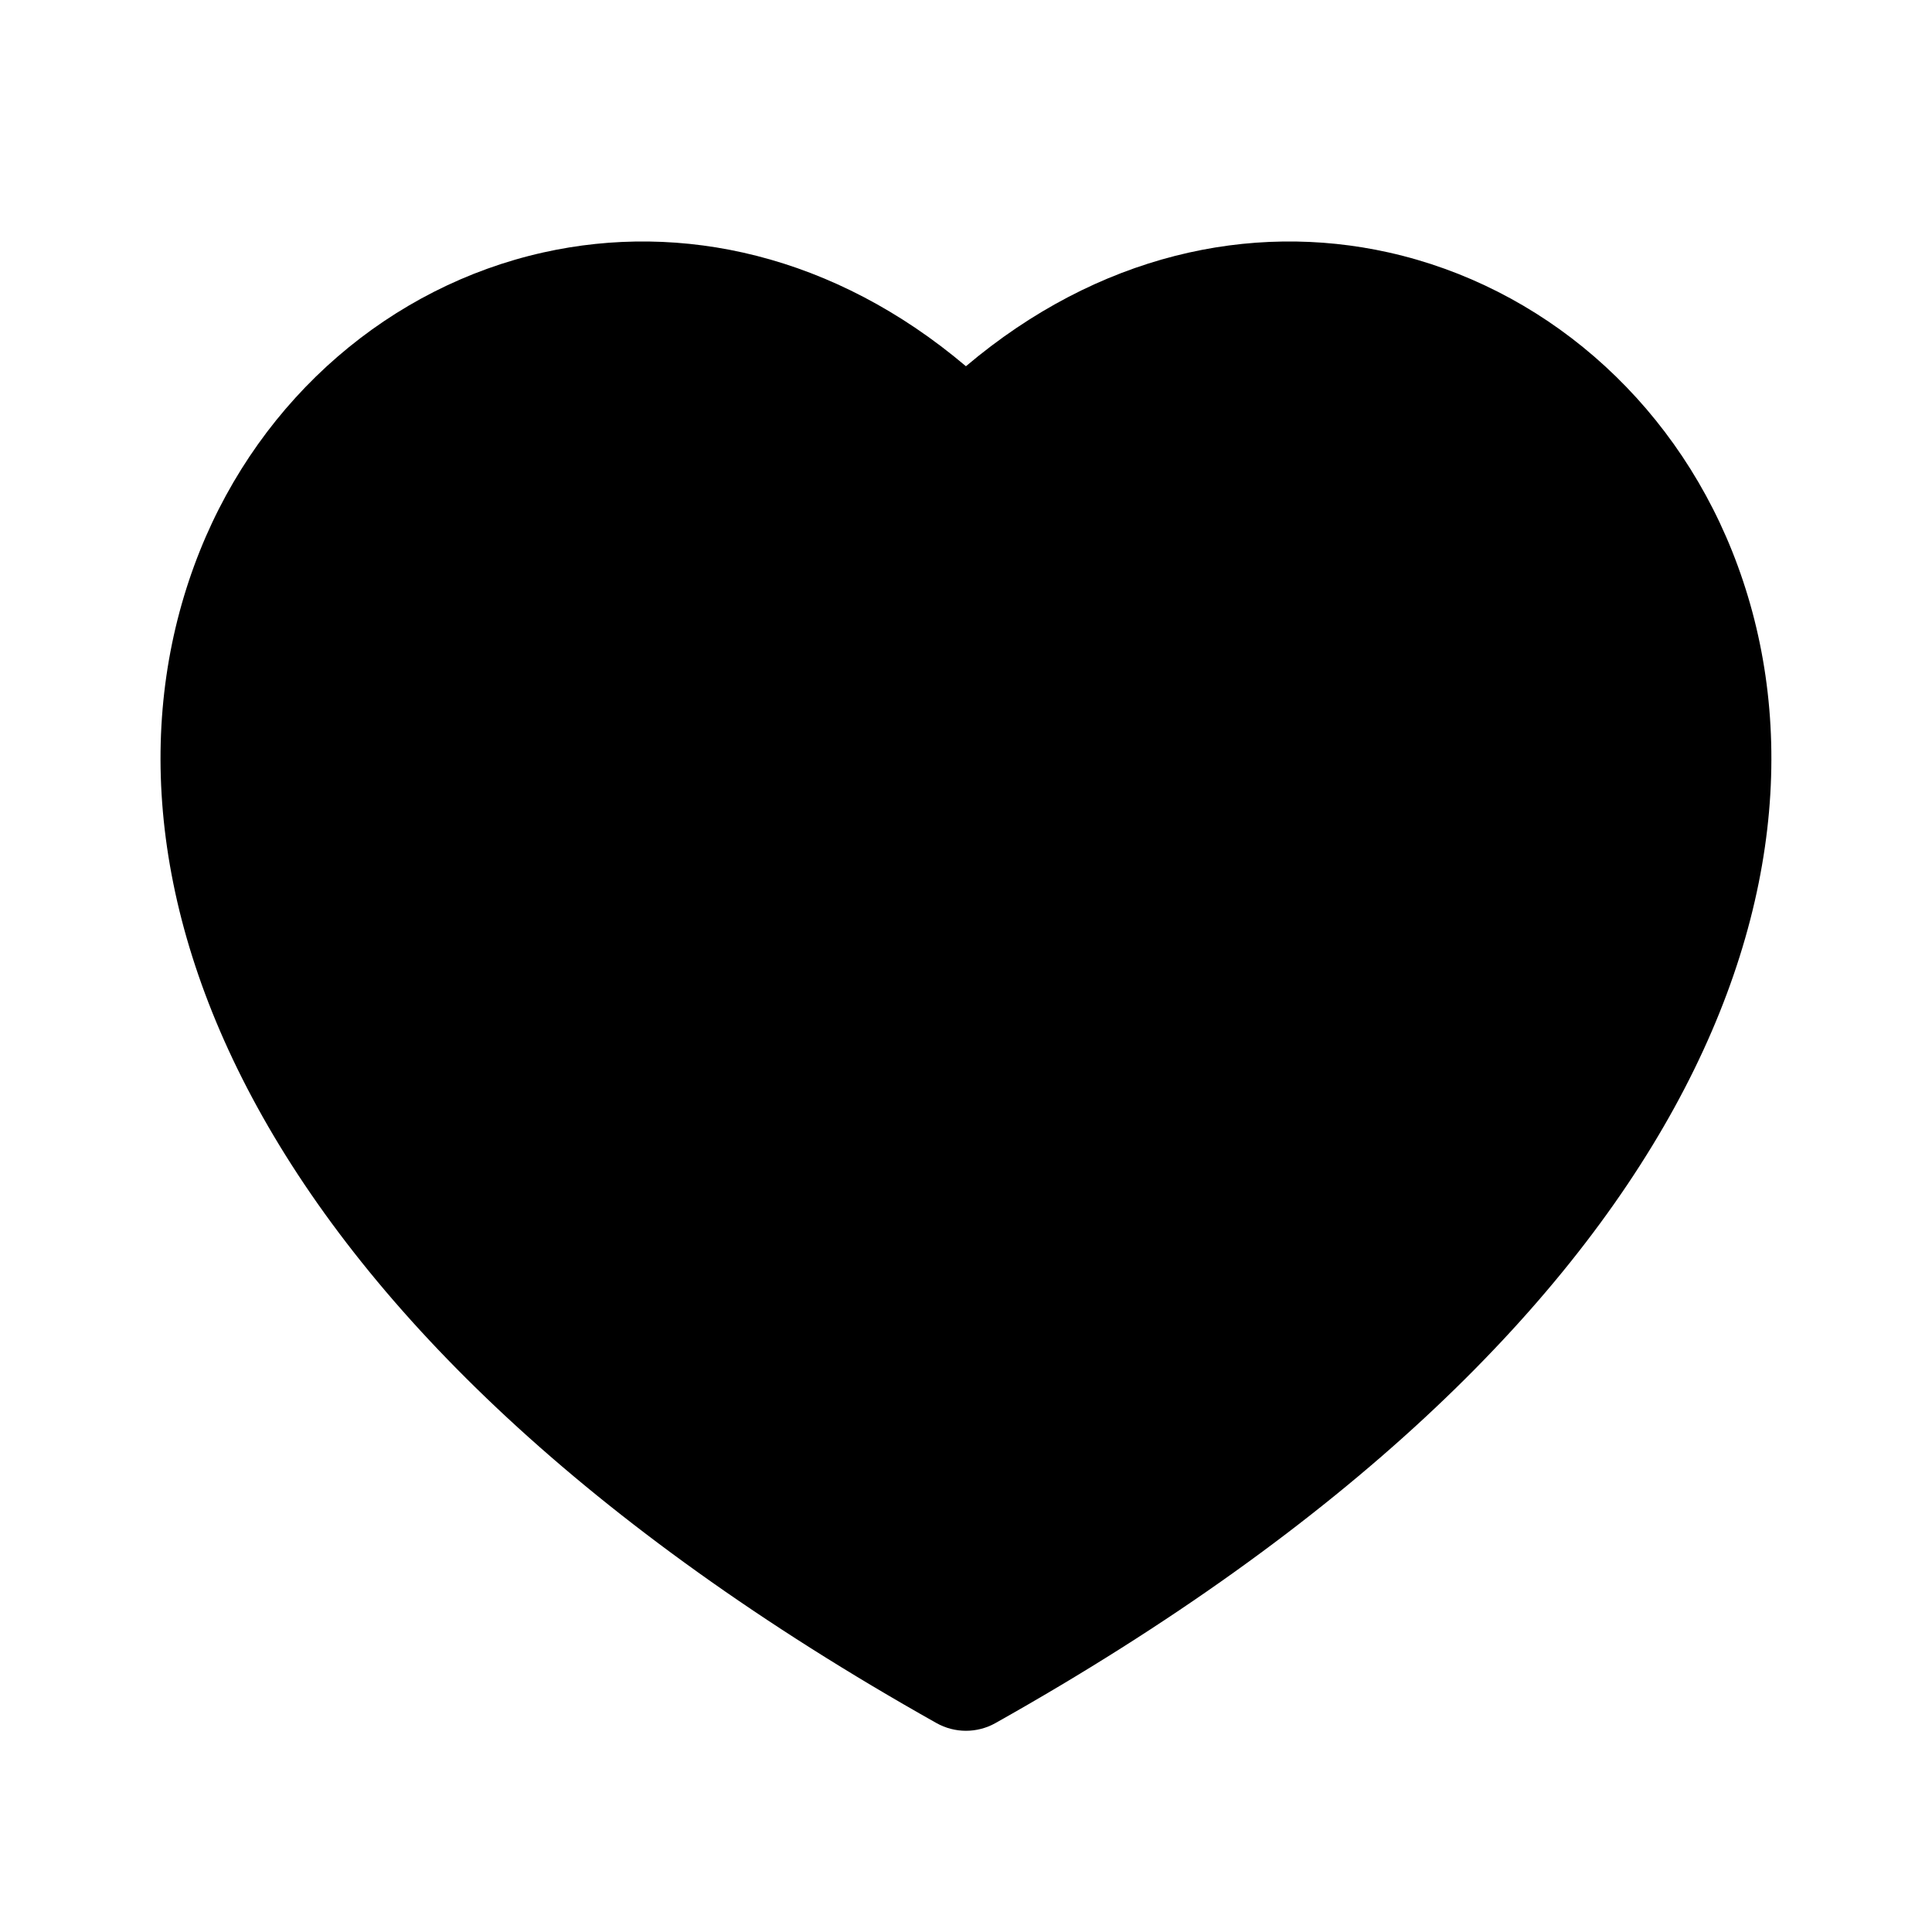 <svg
  width="32"
  height="32"
  viewBox="0 0 32 32"
  fill="none"
  xmlns="http://www.w3.org/2000/svg"
  data-fui-icon="true"
>
  <path
    d="M16.489 28.539C28.116 22.006 30.781 14.356 28.689 9.128C27.666 6.571 25.523 4.746 23.003 4.182C20.712 3.67 18.186 4.217 15.999 6.066C13.813 4.217 11.287 3.67 8.996 4.182C6.476 4.746 4.332 6.571 3.309 9.128C1.218 14.356 3.883 22.006 15.51 28.539C15.814 28.71 16.185 28.71 16.489 28.539Z"
    fill="currentColor"
  />
</svg>

